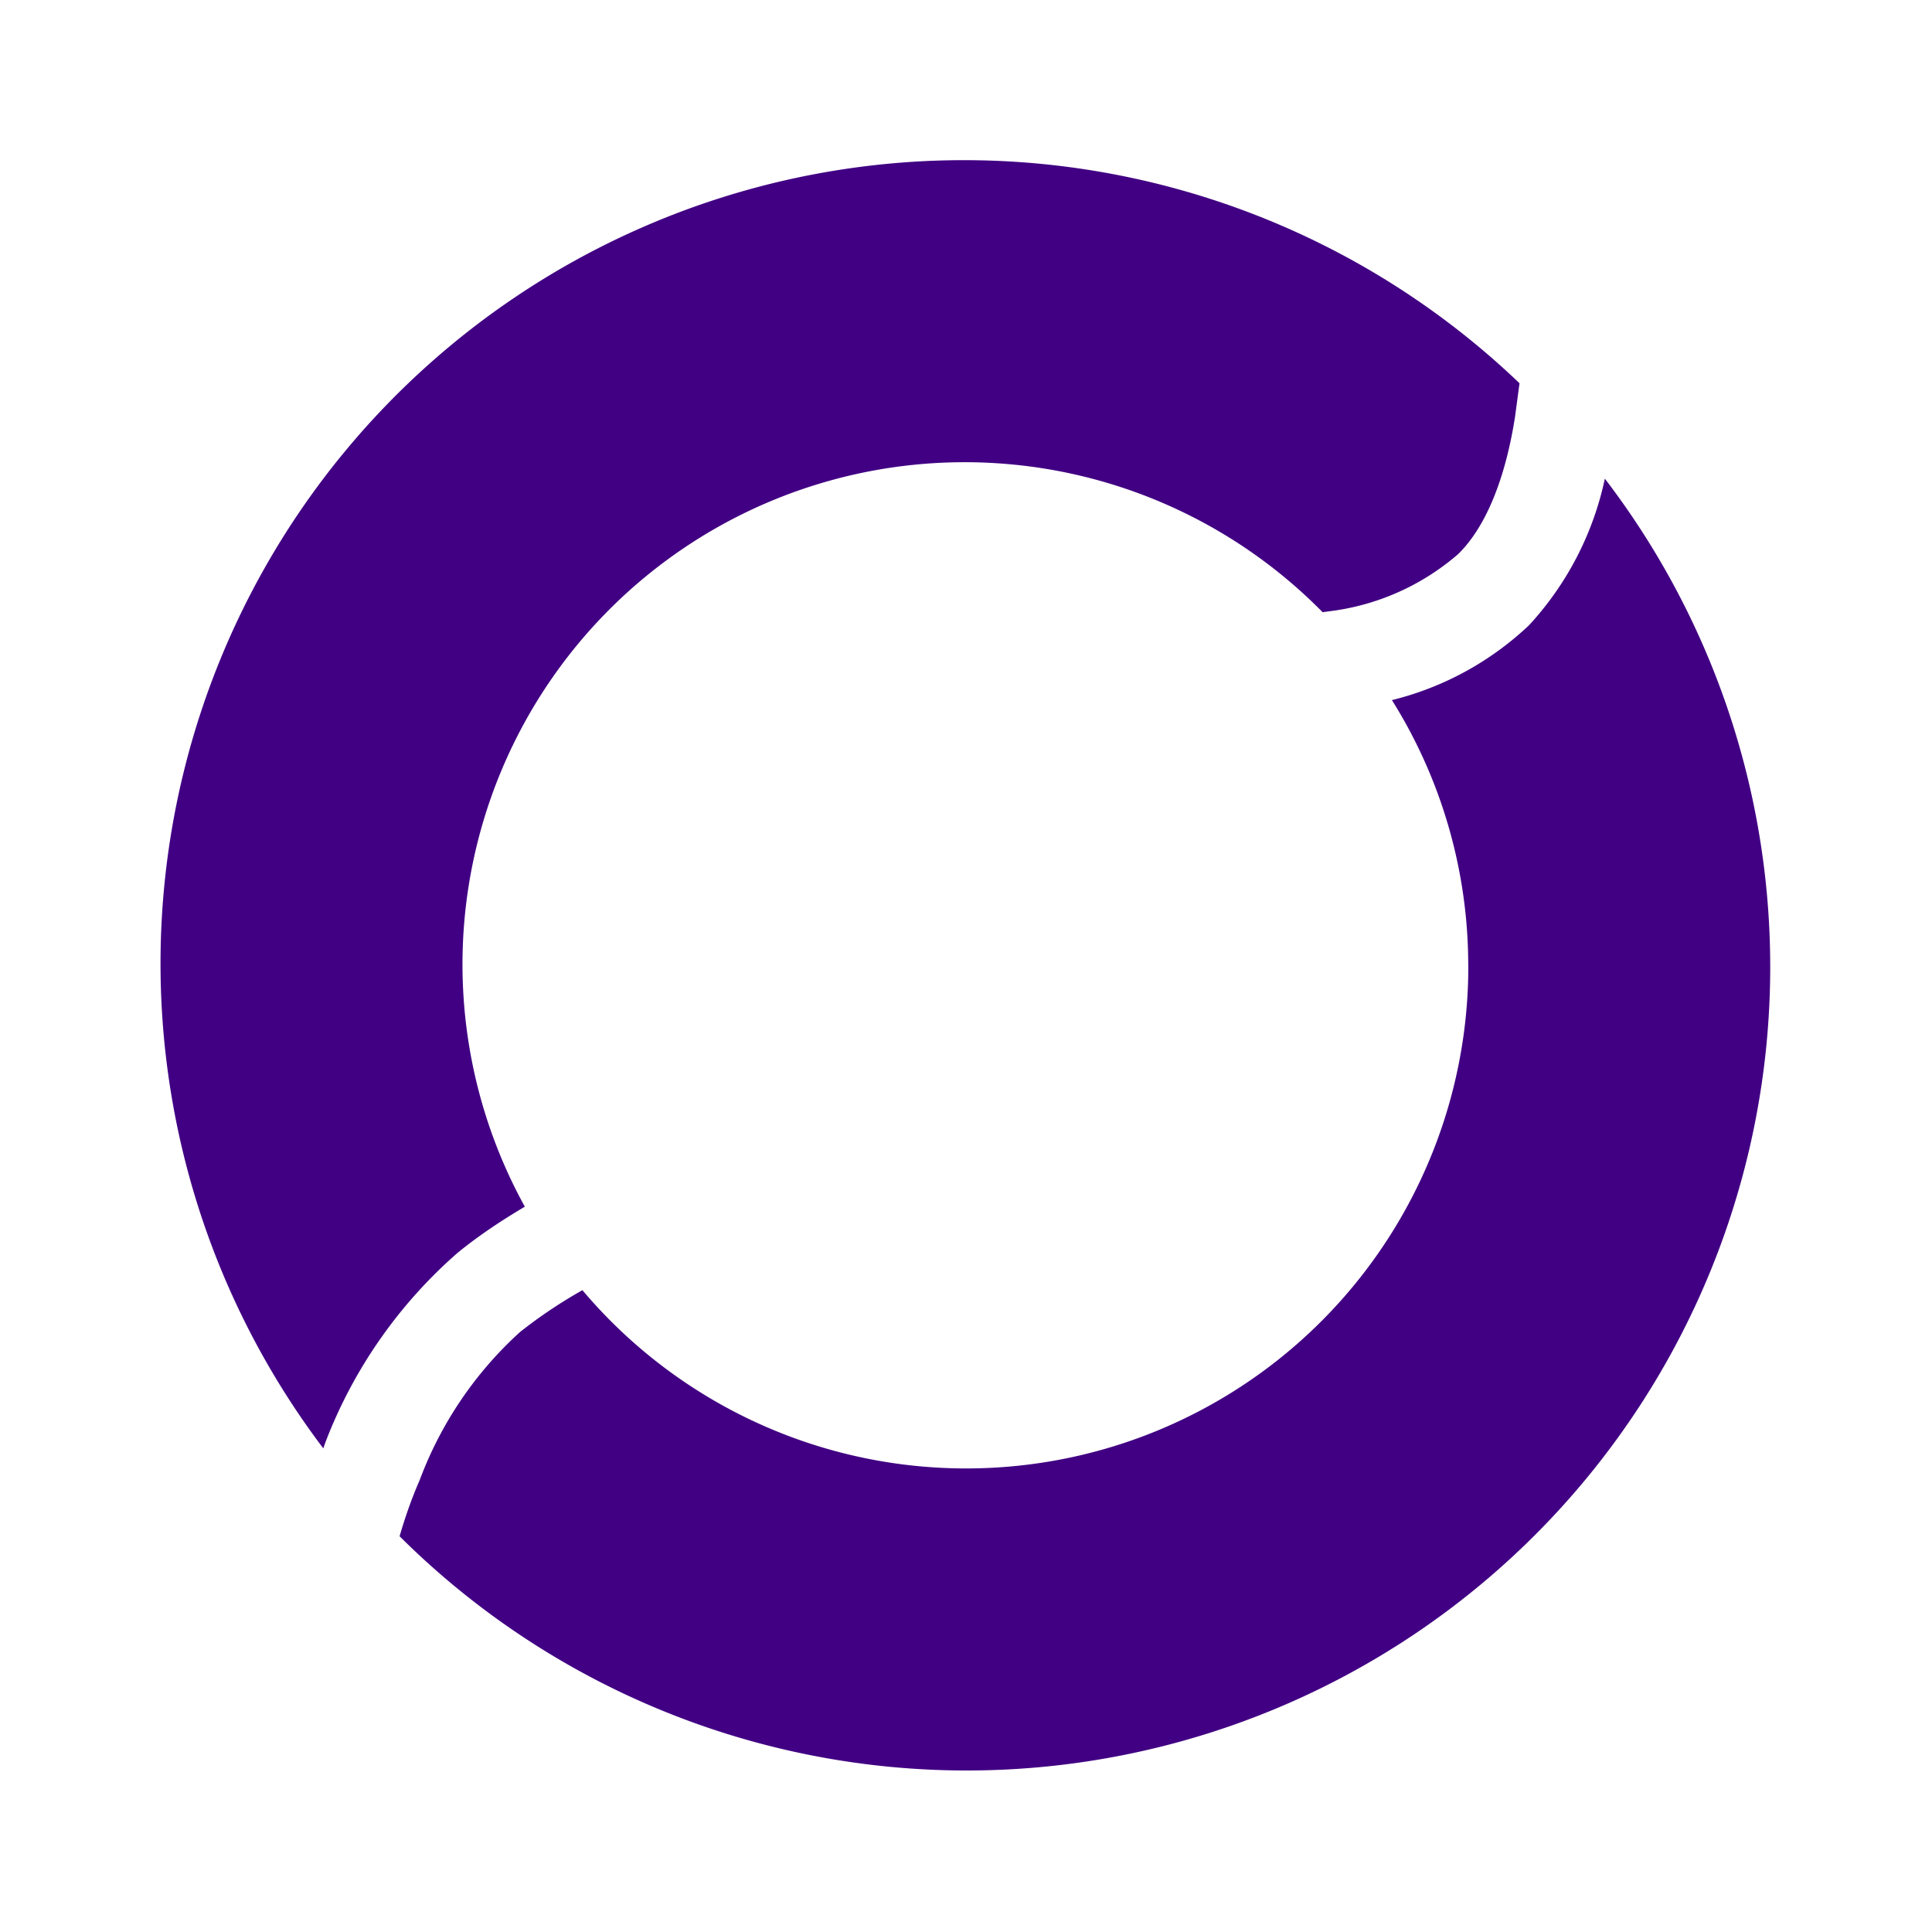 <svg xmlns="http://www.w3.org/2000/svg" width="24" height="24" fill="none" viewBox="0 0 24 24">
    <path fill="#410083" d="M18.24 12.003a6.238 6.238 0 0 1-11.005 4.024 6 6 0 0 0-.773.518 4.7 4.7 0 0 0-1.248 1.84c-.106.243-.187.48-.25.699A9.982 9.982 0 0 0 19.936 5.946c-.144.68-.47 1.31-.942 1.821a3.8 3.8 0 0 1-1.703.93c.621.99.95 2.137.948 3.306M6.524 14.998a6.238 6.238 0 0 1 9.906-7.393l.088-.012a3 3 0 0 0 1.597-.711c.362-.356.592-.98.705-1.703l.056-.418a9.98 9.98 0 0 0-14.86 13.231l.031-.087a5.95 5.95 0 0 1 1.635-2.34c.274-.224.561-.411.836-.574z"/>
</svg>

